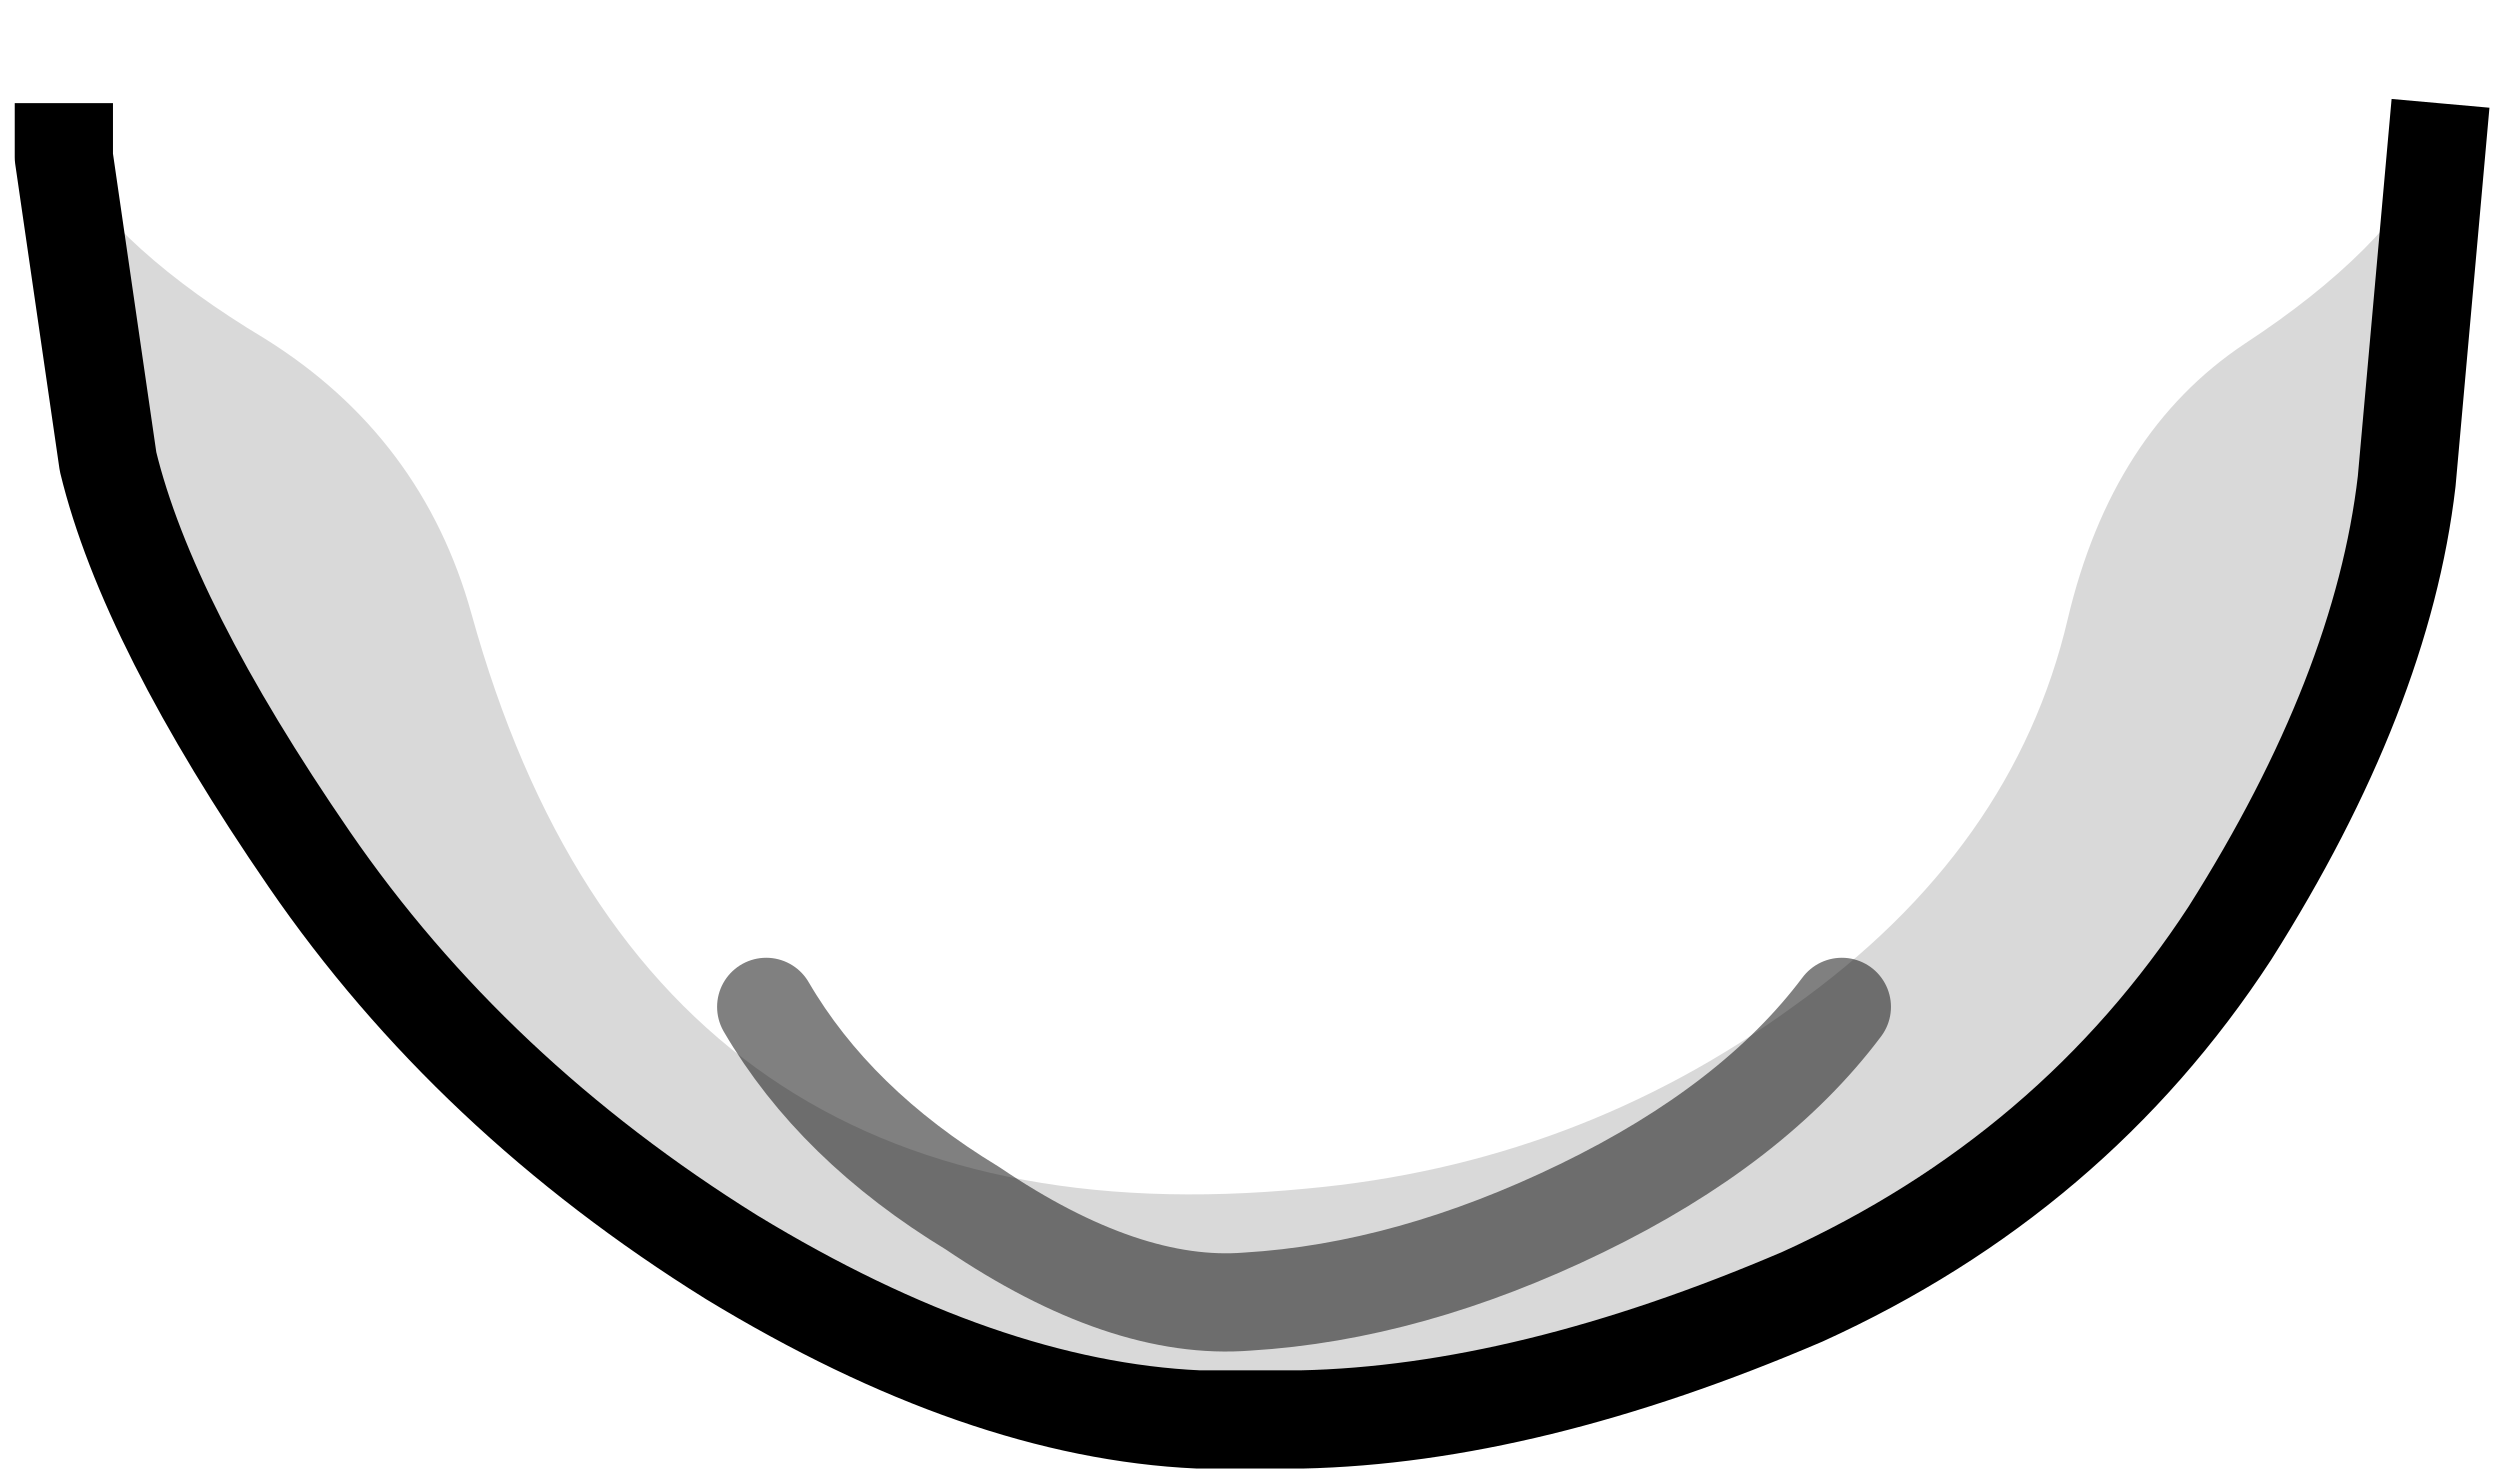 <?xml version="1.0" encoding="UTF-8" standalone="no"?>
<svg xmlns:xlink="http://www.w3.org/1999/xlink" height="15.1px" width="25.45px" xmlns="http://www.w3.org/2000/svg">
  <g transform="matrix(1.0, 0.0, 0.0, 1.0, 13.0, -8.85)">
    <path d="M11.8 10.4 Q11.3 11.4 9.85 12.35 8.5 13.25 8.05 15.15 7.5 17.5 5.25 19.1 3.05 20.7 0.3 20.95 -6.4 21.6 -8.2 15.1 -8.7 13.3 -10.3 12.3 -11.8 11.4 -12.35 10.45 L-12.35 10.4 Q-0.35 7.3 11.8 10.4" fill="#ffffff" fill-opacity="0.0" fill-rule="evenodd" stroke="none"/>
    <path d="M-12.35 10.45 Q-11.8 11.4 -10.3 12.3 -8.7 13.3 -8.2 15.1 -6.4 21.6 0.3 20.95 3.05 20.7 5.25 19.1 7.5 17.5 8.05 15.15 8.5 13.25 9.85 12.35 11.3 11.4 11.8 10.4 L11.5 13.75 Q11.25 15.9 9.7 18.35 8.1 20.8 5.35 22.05 2.55 23.25 0.25 23.3 L-0.45 23.3 -0.6 23.3 -0.8 23.3 Q-3.0 23.2 -5.55 21.65 -8.2 20.0 -9.85 17.6 -11.5 15.2 -11.9 13.55 L-12.35 10.45" fill="#000000" fill-opacity="0.149" fill-rule="evenodd" stroke="none"/>
    <path d="M-12.35 10.4 L-12.35 10.45 -11.9 13.55 Q-11.5 15.2 -9.85 17.6 -8.2 20.0 -5.55 21.65 -3.0 23.2 -0.8 23.3 L-0.6 23.3 -0.45 23.3 0.25 23.3 Q2.55 23.25 5.35 22.05 8.1 20.8 9.7 18.35 11.25 15.9 11.5 13.75 L11.8 10.4" fill="none" stroke="#000000" stroke-linecap="square" stroke-linejoin="round" stroke-width="1.0"/>
    <path d="M-5.2 19.1 Q-4.5 20.3 -3.1 21.15 -1.55 22.2 -0.3 22.1 1.35 22.0 3.1 21.15 4.85 20.3 5.75 19.1" fill="none" stroke="#000000" stroke-linecap="round" stroke-linejoin="round" stroke-opacity="0.498" stroke-width="1.0"/>
  </g>
</svg>
